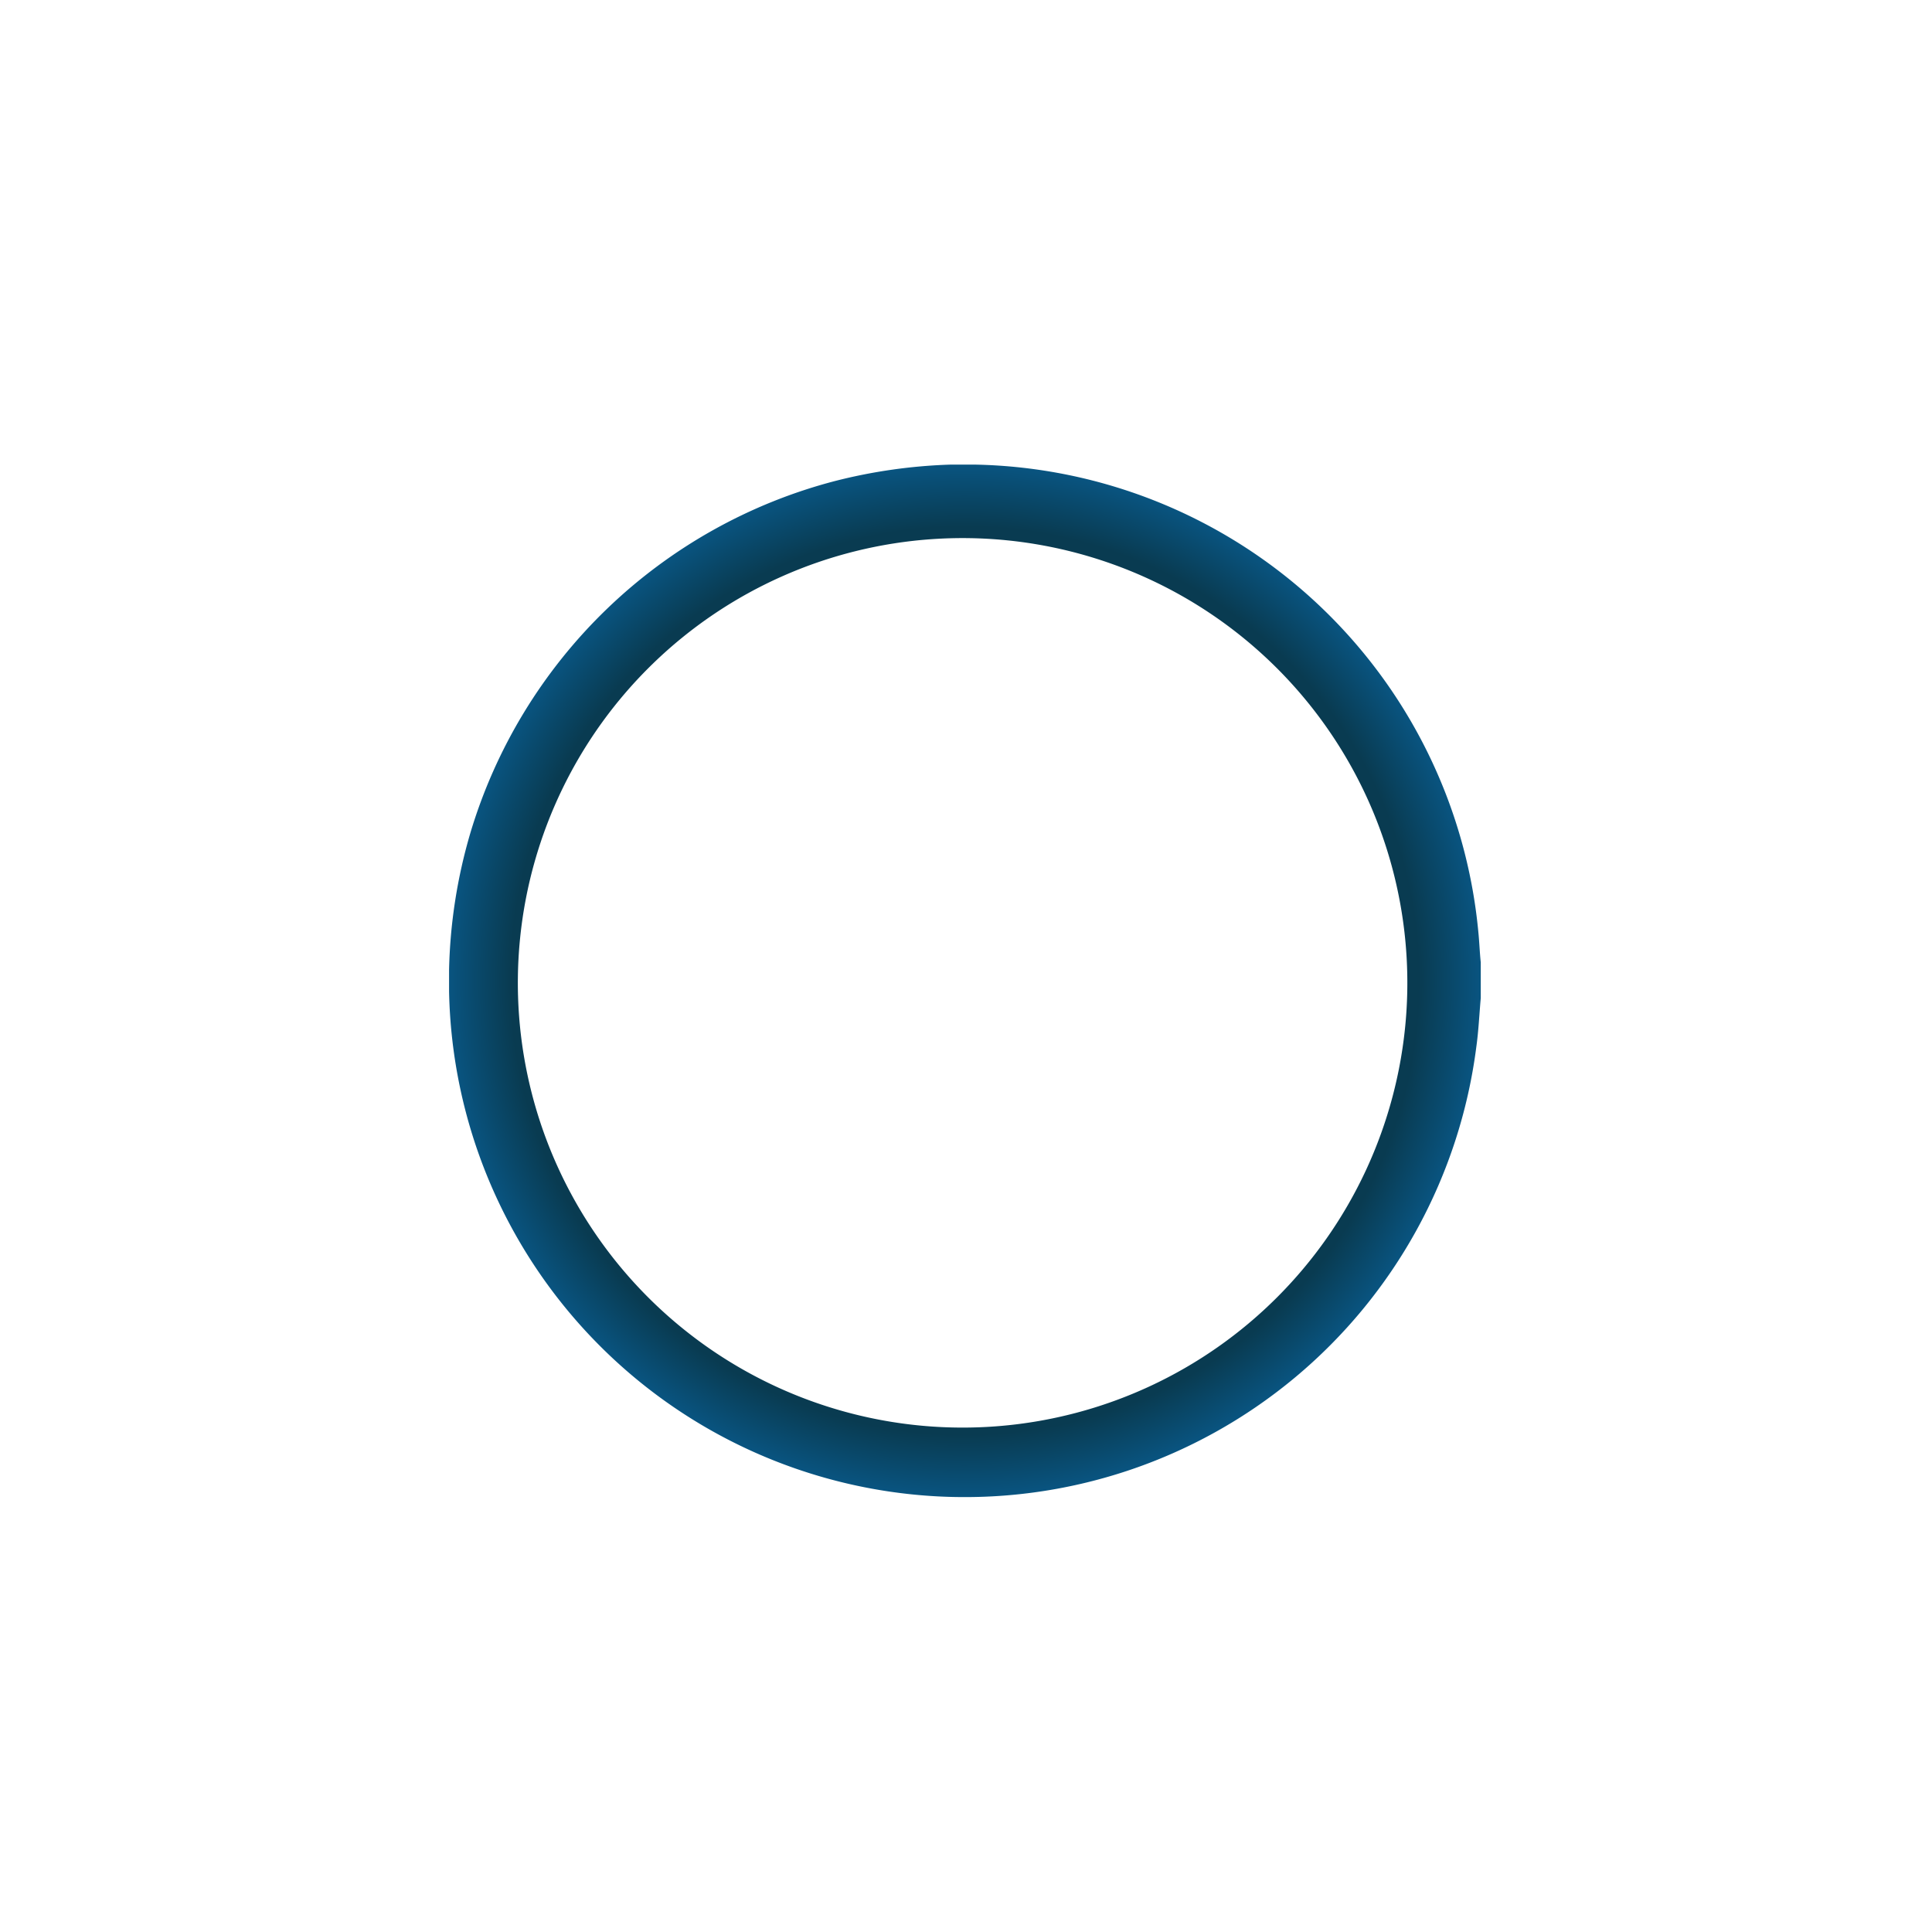 <svg id="inner-ring" class="svg-element" xmlns="http://www.w3.org/2000/svg" xmlns:xlink="http://www.w3.org/1999/xlink" viewBox="0 0 250 250"><defs><style>.inner-ring{fill:url(#inner-ring-radial-gradient);}</style><radialGradient id="inner-ring-radial-gradient" cx="124.83" cy="126.9" r="66.76" gradientUnits="userSpaceOnUse"><stop offset="0.88" stop-color="#093b51"/><stop offset="1" stop-color="#095480"/></radialGradient></defs><path class="inner-ring" d="M123,60.12h3.18a66.72,66.72,0,0,1,65.11,60.41c.14,1.34.18,2.69.32,4v4.61c-.19,2.12-.28,4.25-.58,6.37a66.74,66.74,0,0,1-132.92-7.2v-2.84a67.71,67.71,0,0,1,2.73-17.6,66.87,66.87,0,0,1,47.3-45.65A69.06,69.06,0,0,1,123,60.12m-2.32,9.64a57.55,57.55,0,1,0,36.49,10,57.57,57.57,0,0,0-36.49-10"/></svg>
